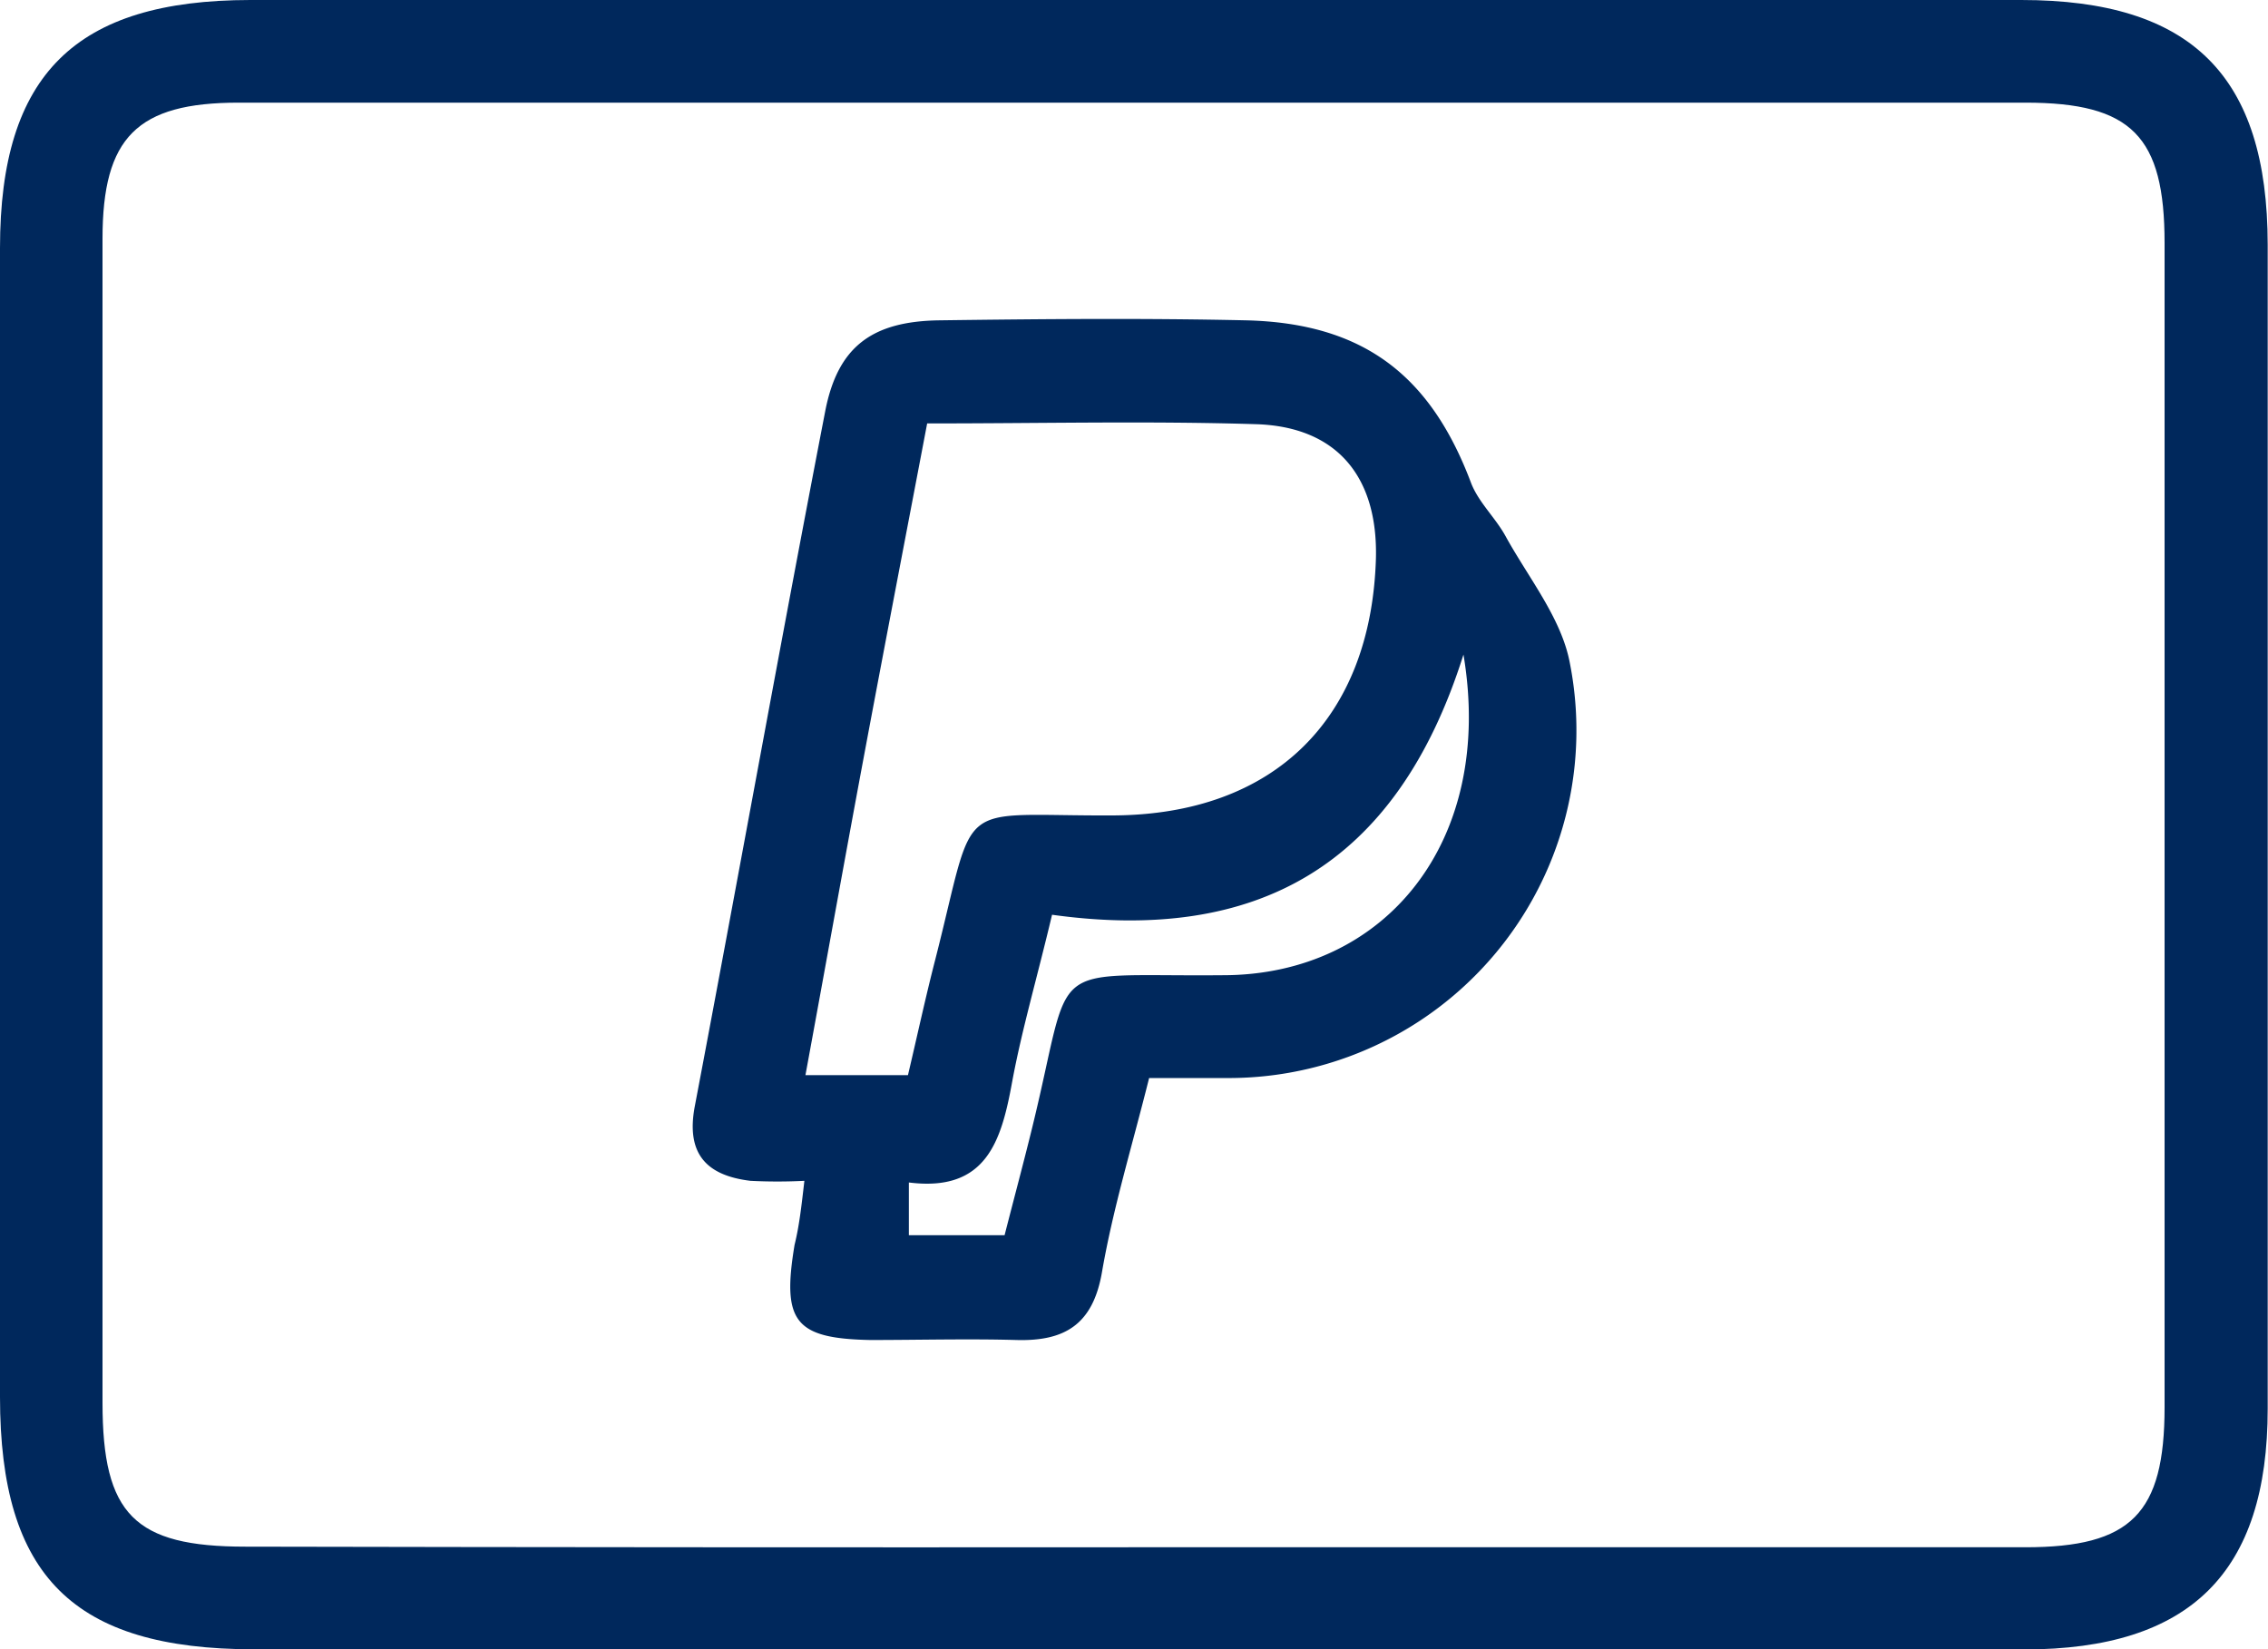 <svg id="Livello_1" data-name="Livello 1" xmlns="http://www.w3.org/2000/svg" viewBox="0 0 150 109.1"><defs><style>.cls-1{fill:#00285c;}</style></defs><title>PayPal e carta di credito</title><path class="cls-1" d="M74.86,129.59H16.78C4.86,129.58,0,124.76,0,112.9q0-38,0-76c0-11.5,5-16.4,16.55-16.41q58.57,0,117.13,0c11.25,0,16.29,5,16.3,16.18q0,38.48,0,77c0,10.85-5.12,15.92-16.08,15.93Q104.39,129.63,74.86,129.59Zm0-6.75q29.55,0,59.09,0c7,0,9.21-2.22,9.21-9.27q0-38.5,0-77c0-7.07-2.17-9.29-9.21-9.29q-59.09,0-118.17,0c-6.72,0-9,2.3-9,9q0,38.51,0,77c0,7.39,2.11,9.52,9.45,9.52Q45.57,122.86,74.87,122.84Z" transform="translate(0 -20.49)"/><path class="cls-1" d="M53.2,98.6a34.64,34.64,0,0,1-3.57,0c-2.9-.35-4.27-1.78-3.68-4.92,2.91-15.33,5.67-30.69,8.63-46,.83-4.26,3.09-5.93,7.52-6,6.77-.09,13.55-.15,20.32,0,7.72.19,12.18,3.6,14.87,10.75.49,1.28,1.61,2.3,2.28,3.52,1.51,2.75,3.69,5.42,4.25,8.37A23,23,0,0,1,81,91.8c-1.59,0-3.18,0-5,0-1.12,4.49-2.39,8.62-3.12,12.85-.6,3.46-2.46,4.57-5.66,4.48s-6.45,0-9.67,0c-5-.1-5.84-1.23-5-6.29C52.86,101.58,53,100.34,53.2,98.6Zm8.12-50.1c-1.44,7.57-2.81,14.68-4.14,21.79s-2.58,14.1-3.91,21.32h6.78c.63-2.67,1.17-5.18,1.81-7.66,2.78-10.9,1.07-9.47,11.76-9.52S90.68,68,91,57.44c.14-5.42-2.58-8.72-7.92-8.89C76,48.33,68.86,48.5,61.32,48.5ZM69.58,81c-1,4.22-2,7.61-2.64,11.06-.71,3.91-1.71,7.3-6.83,6.65v3.49h6.33c.63-2.46,1.25-4.77,1.82-7.09,2.8-11.41.59-10,12.61-10.11,10.76,0,18-8.87,15.92-21.21C92.34,77.91,83,82.86,69.58,81Z" transform="translate(0 -20.49)"/></svg>